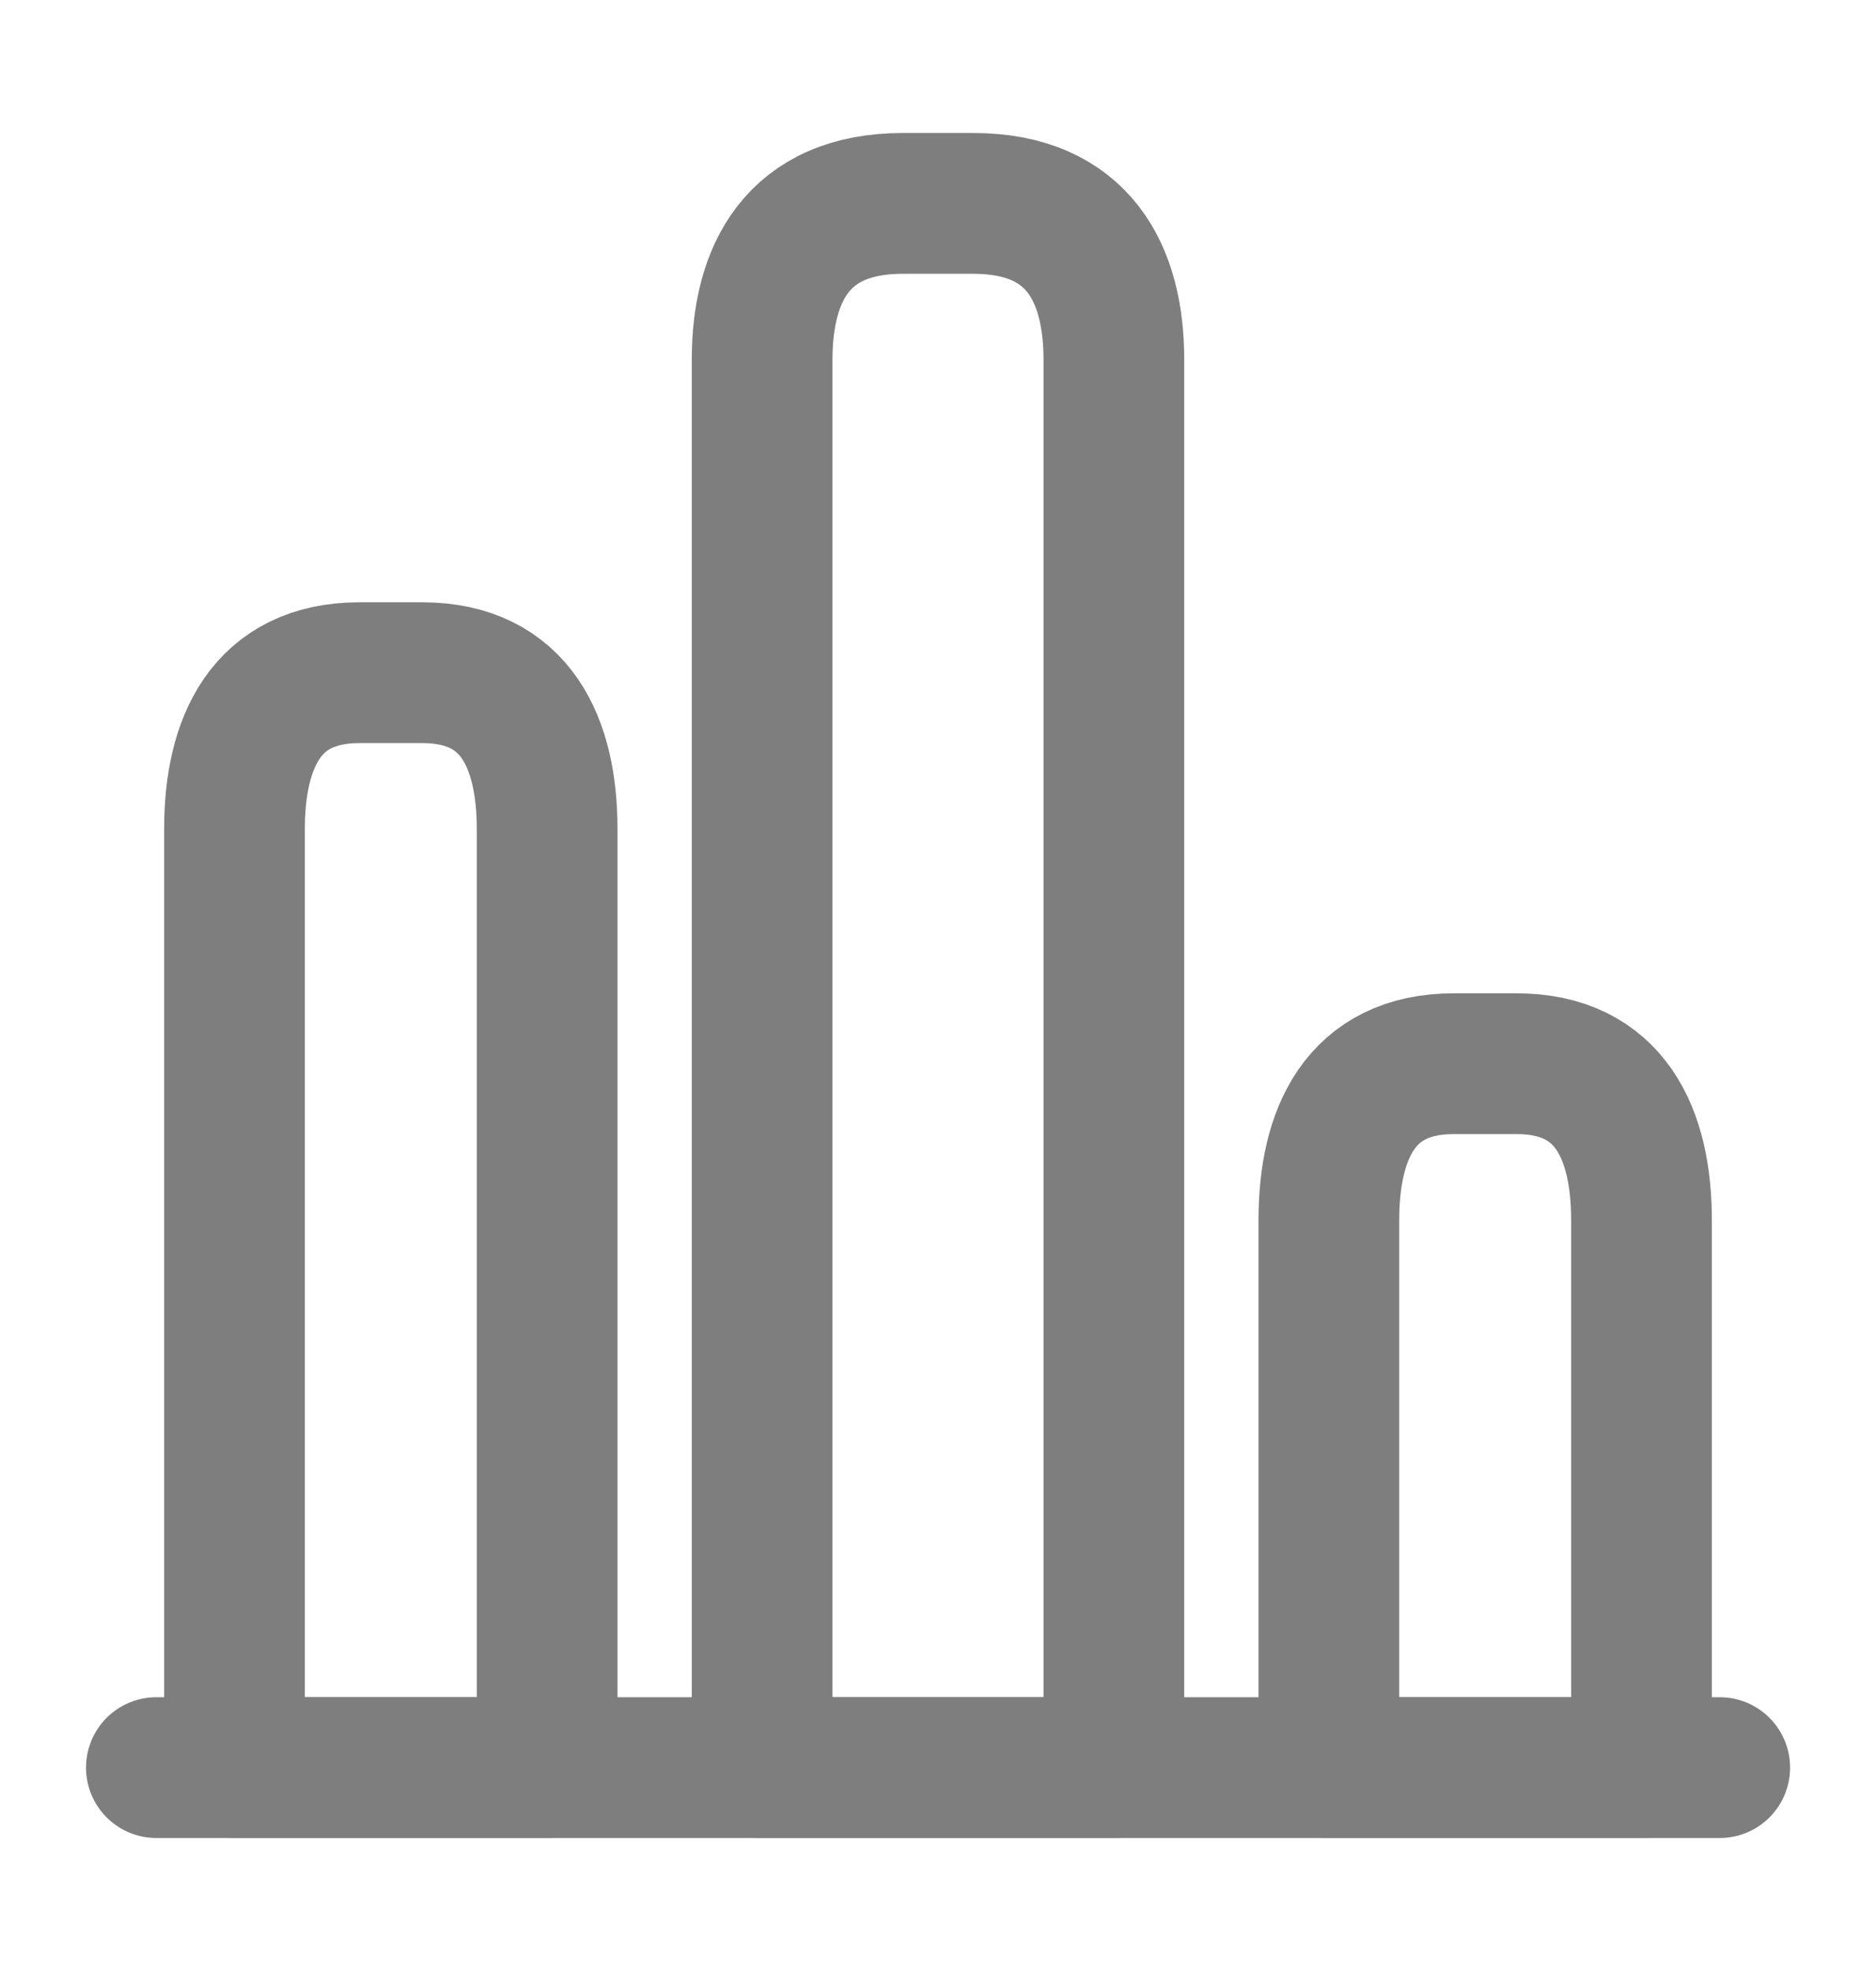 <svg width="20" height="21" viewBox="0 0 20 21" fill="none" xmlns="http://www.w3.org/2000/svg">
<g id="vuesax/linear/chart">
<g id="chart">
<path id="Vector" d="M1.667 18.833H18.334" stroke="#7F7E7E" stroke-width="1.5" stroke-miterlimit="10" stroke-linecap="round" stroke-linejoin="round"/>
<path id="Vector_2" d="M8.125 3.833V18.833H11.875V3.833C11.875 2.917 11.5 2.167 10.375 2.167H9.625C8.5 2.167 8.125 2.917 8.125 3.833Z" stroke="#7F7E7E" stroke-width="1.5" stroke-linecap="round" stroke-linejoin="round"/>
<path id="Vector_3" d="M2.5 8.833V18.833H5.833V8.833C5.833 7.917 5.5 7.167 4.5 7.167H3.833C2.833 7.167 2.5 7.917 2.5 8.833Z" stroke="#7F7E7E" stroke-width="1.5" stroke-linecap="round" stroke-linejoin="round"/>
<path id="Vector_4" d="M14.167 13V18.833H17.5V13C17.5 12.083 17.167 11.333 16.167 11.333H15.5C14.5 11.333 14.167 12.083 14.167 13Z" stroke="#7F7E7E" stroke-width="1.5" stroke-linecap="round" stroke-linejoin="round"/>
</g>
</g>
</svg>
